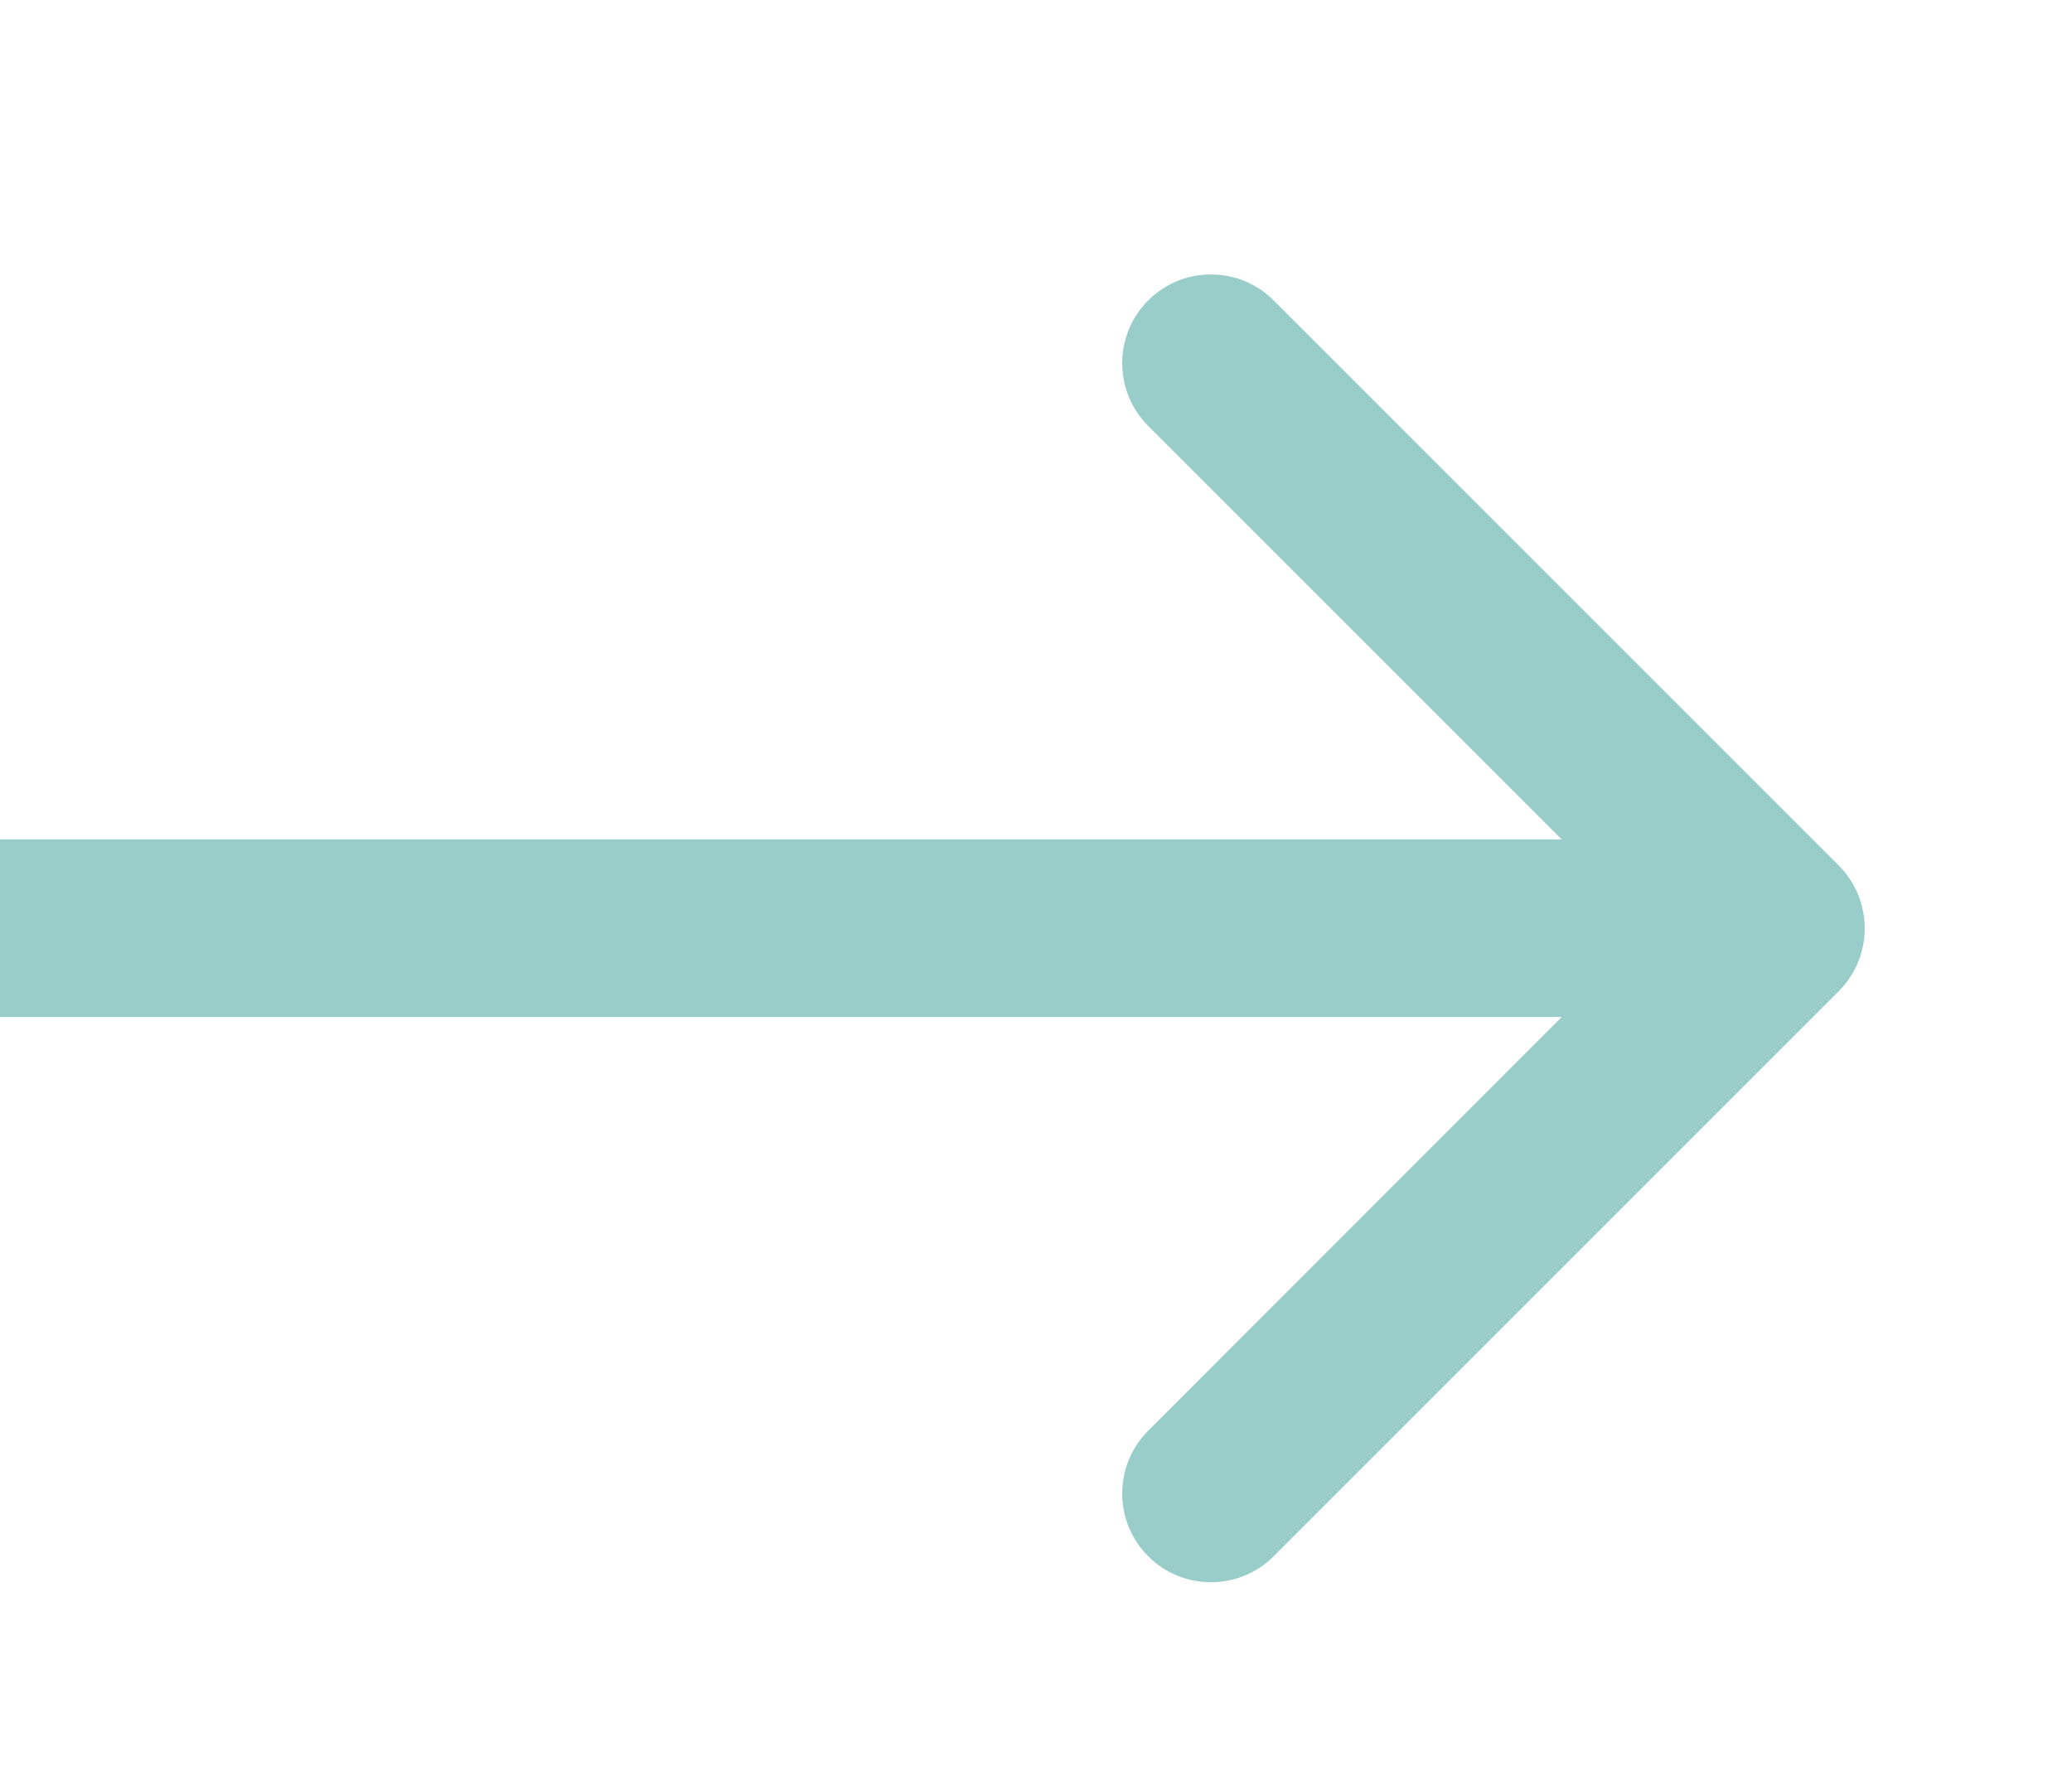 <svg xmlns="http://www.w3.org/2000/svg" width="7" height="6" viewBox="0 0 7 6" fill="none">
  <path d="M6.212 3.349C6.329 3.231 6.329 3.042 6.212 2.924L4.303 1.015C4.186 0.898 3.996 0.898 3.879 1.015C3.762 1.132 3.762 1.322 3.879 1.439L5.576 3.136L3.879 4.834C3.762 4.951 3.762 5.141 3.879 5.258C3.996 5.375 4.186 5.375 4.303 5.258L6.212 3.349ZM-2.62268e-08 3.436L6 3.436L6 2.836L2.62268e-08 2.836L-2.62268e-08 3.436Z" fill="#98CDC9"/>
</svg>